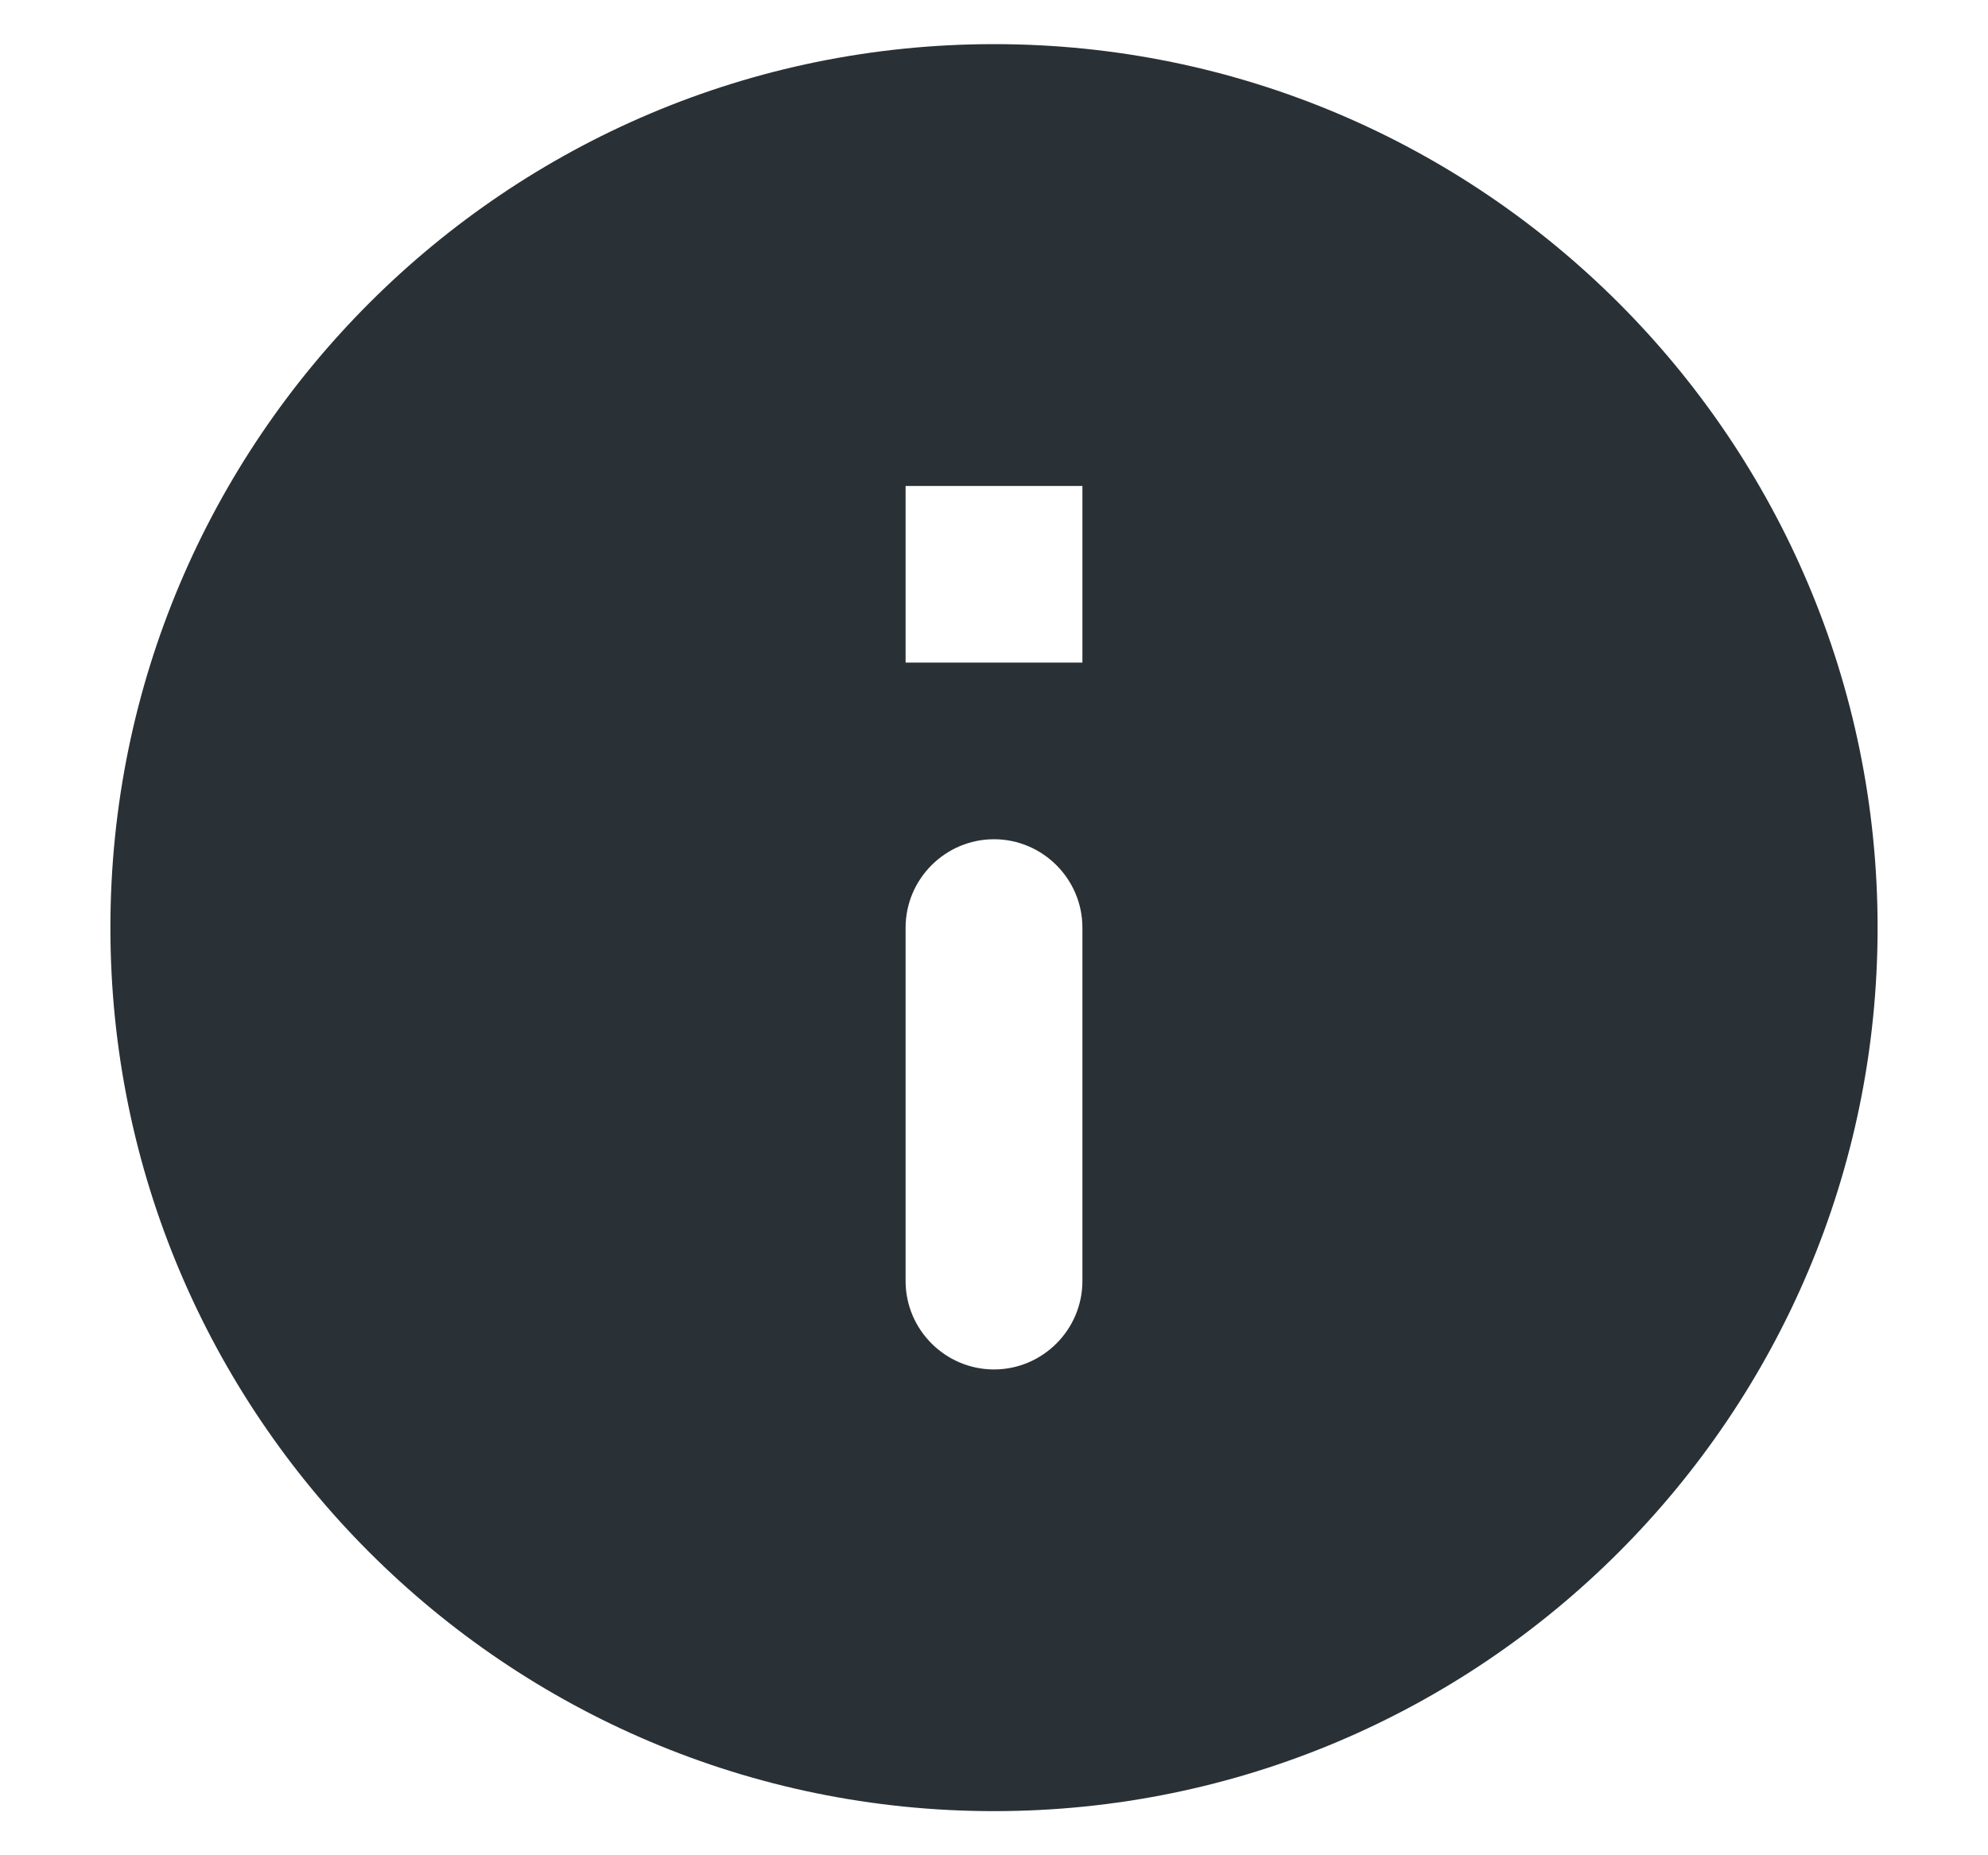 <svg width="15" height="14" viewBox="0 0 15 14" fill="none" xmlns="http://www.w3.org/2000/svg">
    <path d="M7.5 0.333C3.82 0.333 0.833 3.32 0.833 7C0.833 10.68 3.82 13.667 7.5 13.667C11.18 13.667 14.167 10.68 14.167 7C14.167 3.32 11.18 0.333 7.5 0.333ZM7.5 10.334C7.133 10.334 6.833 10.034 6.833 9.667V7C6.833 6.633 7.133 6.333 7.5 6.333C7.867 6.333 8.167 6.633 8.167 7V9.667C8.167 10.034 7.867 10.334 7.5 10.334ZM8.167 5H6.833V3.667H8.167V5Z" fill="#293136"/>
</svg>
